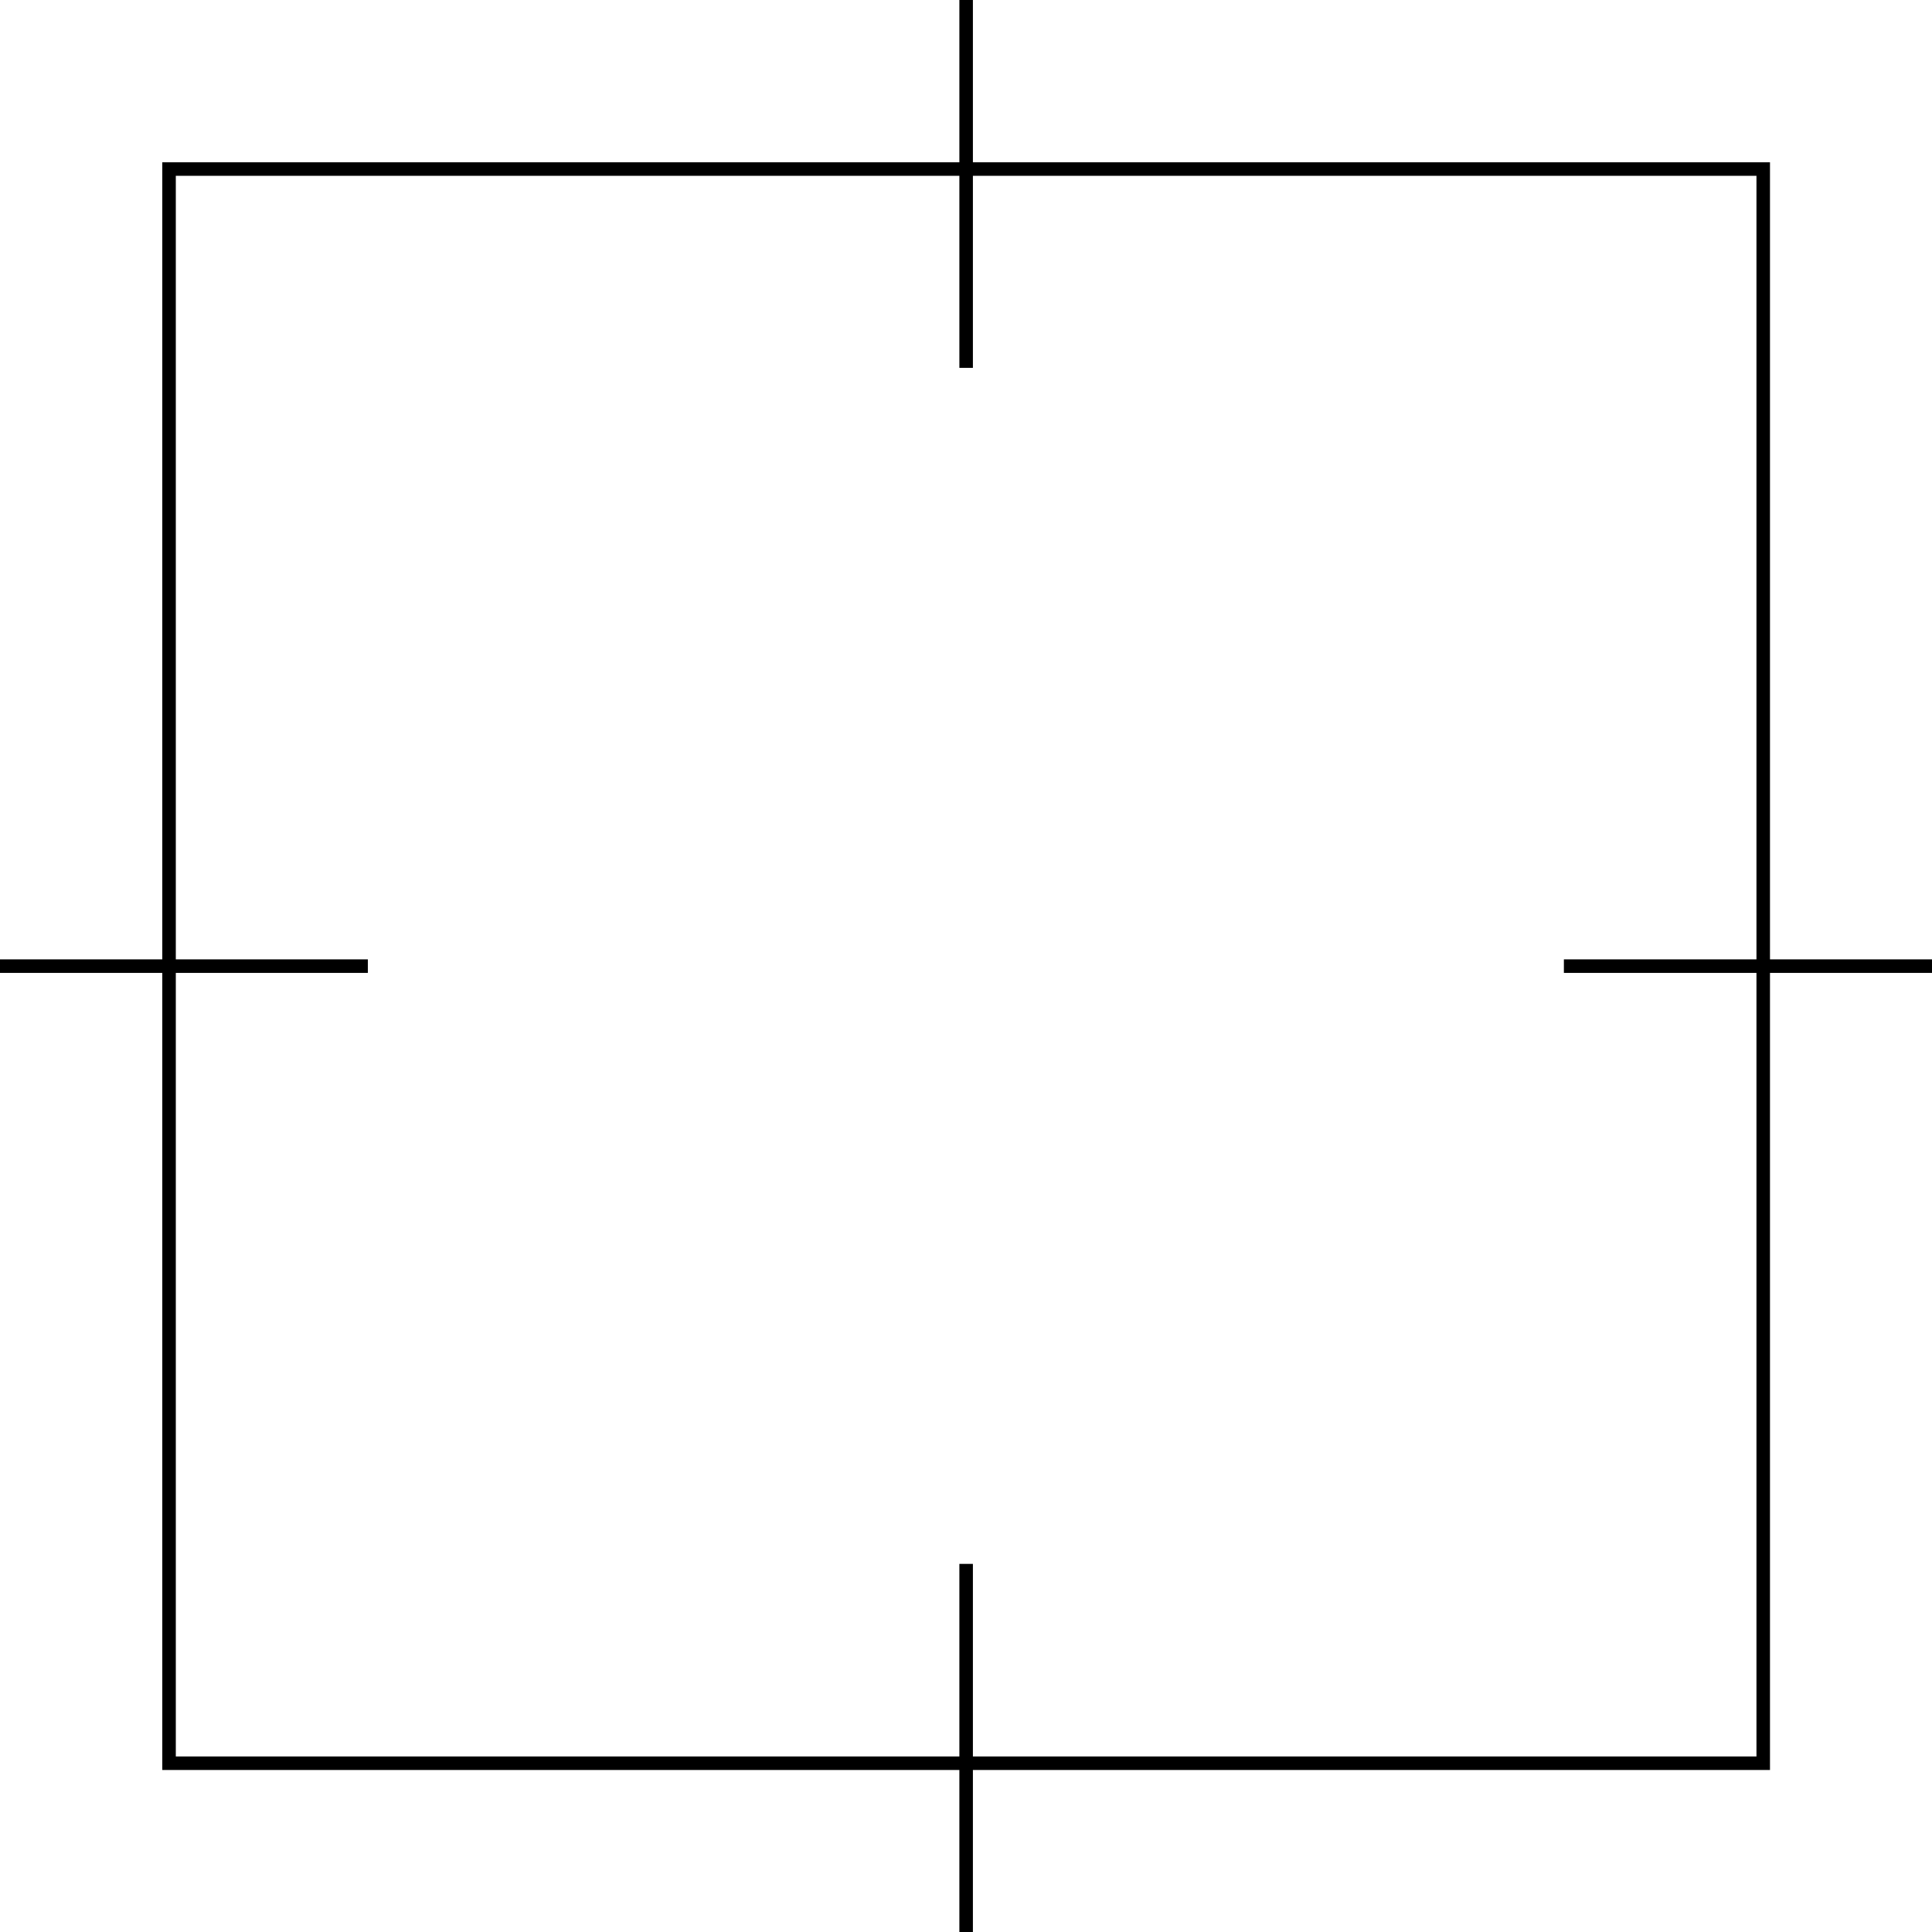 <svg id="Layer_1" data-name="Layer 1" xmlns="http://www.w3.org/2000/svg" viewBox="0 0 71.43 71.44"><defs><style>.cls-1,.cls-2{fill:#fff;}.cls-2,.cls-3{stroke:#000;stroke-miterlimit:10;stroke-width:0.5px;}.cls-3{fill:none;}</style></defs><title>process-content-icon-1-01</title><rect class="cls-1" x="-59.23" y="-395.17" width="383.91" height="1070.46"/><rect class="cls-2" x="6.25" y="6.25" width="58.94" height="58.94"/><line class="cls-3" y1="35.72" x2="71.43" y2="35.72"/><line class="cls-3" x1="35.72" x2="35.72" y2="71.44"/><rect class="cls-1" x="13.6" y="13.6" width="44.22" height="44.22"/></svg>
